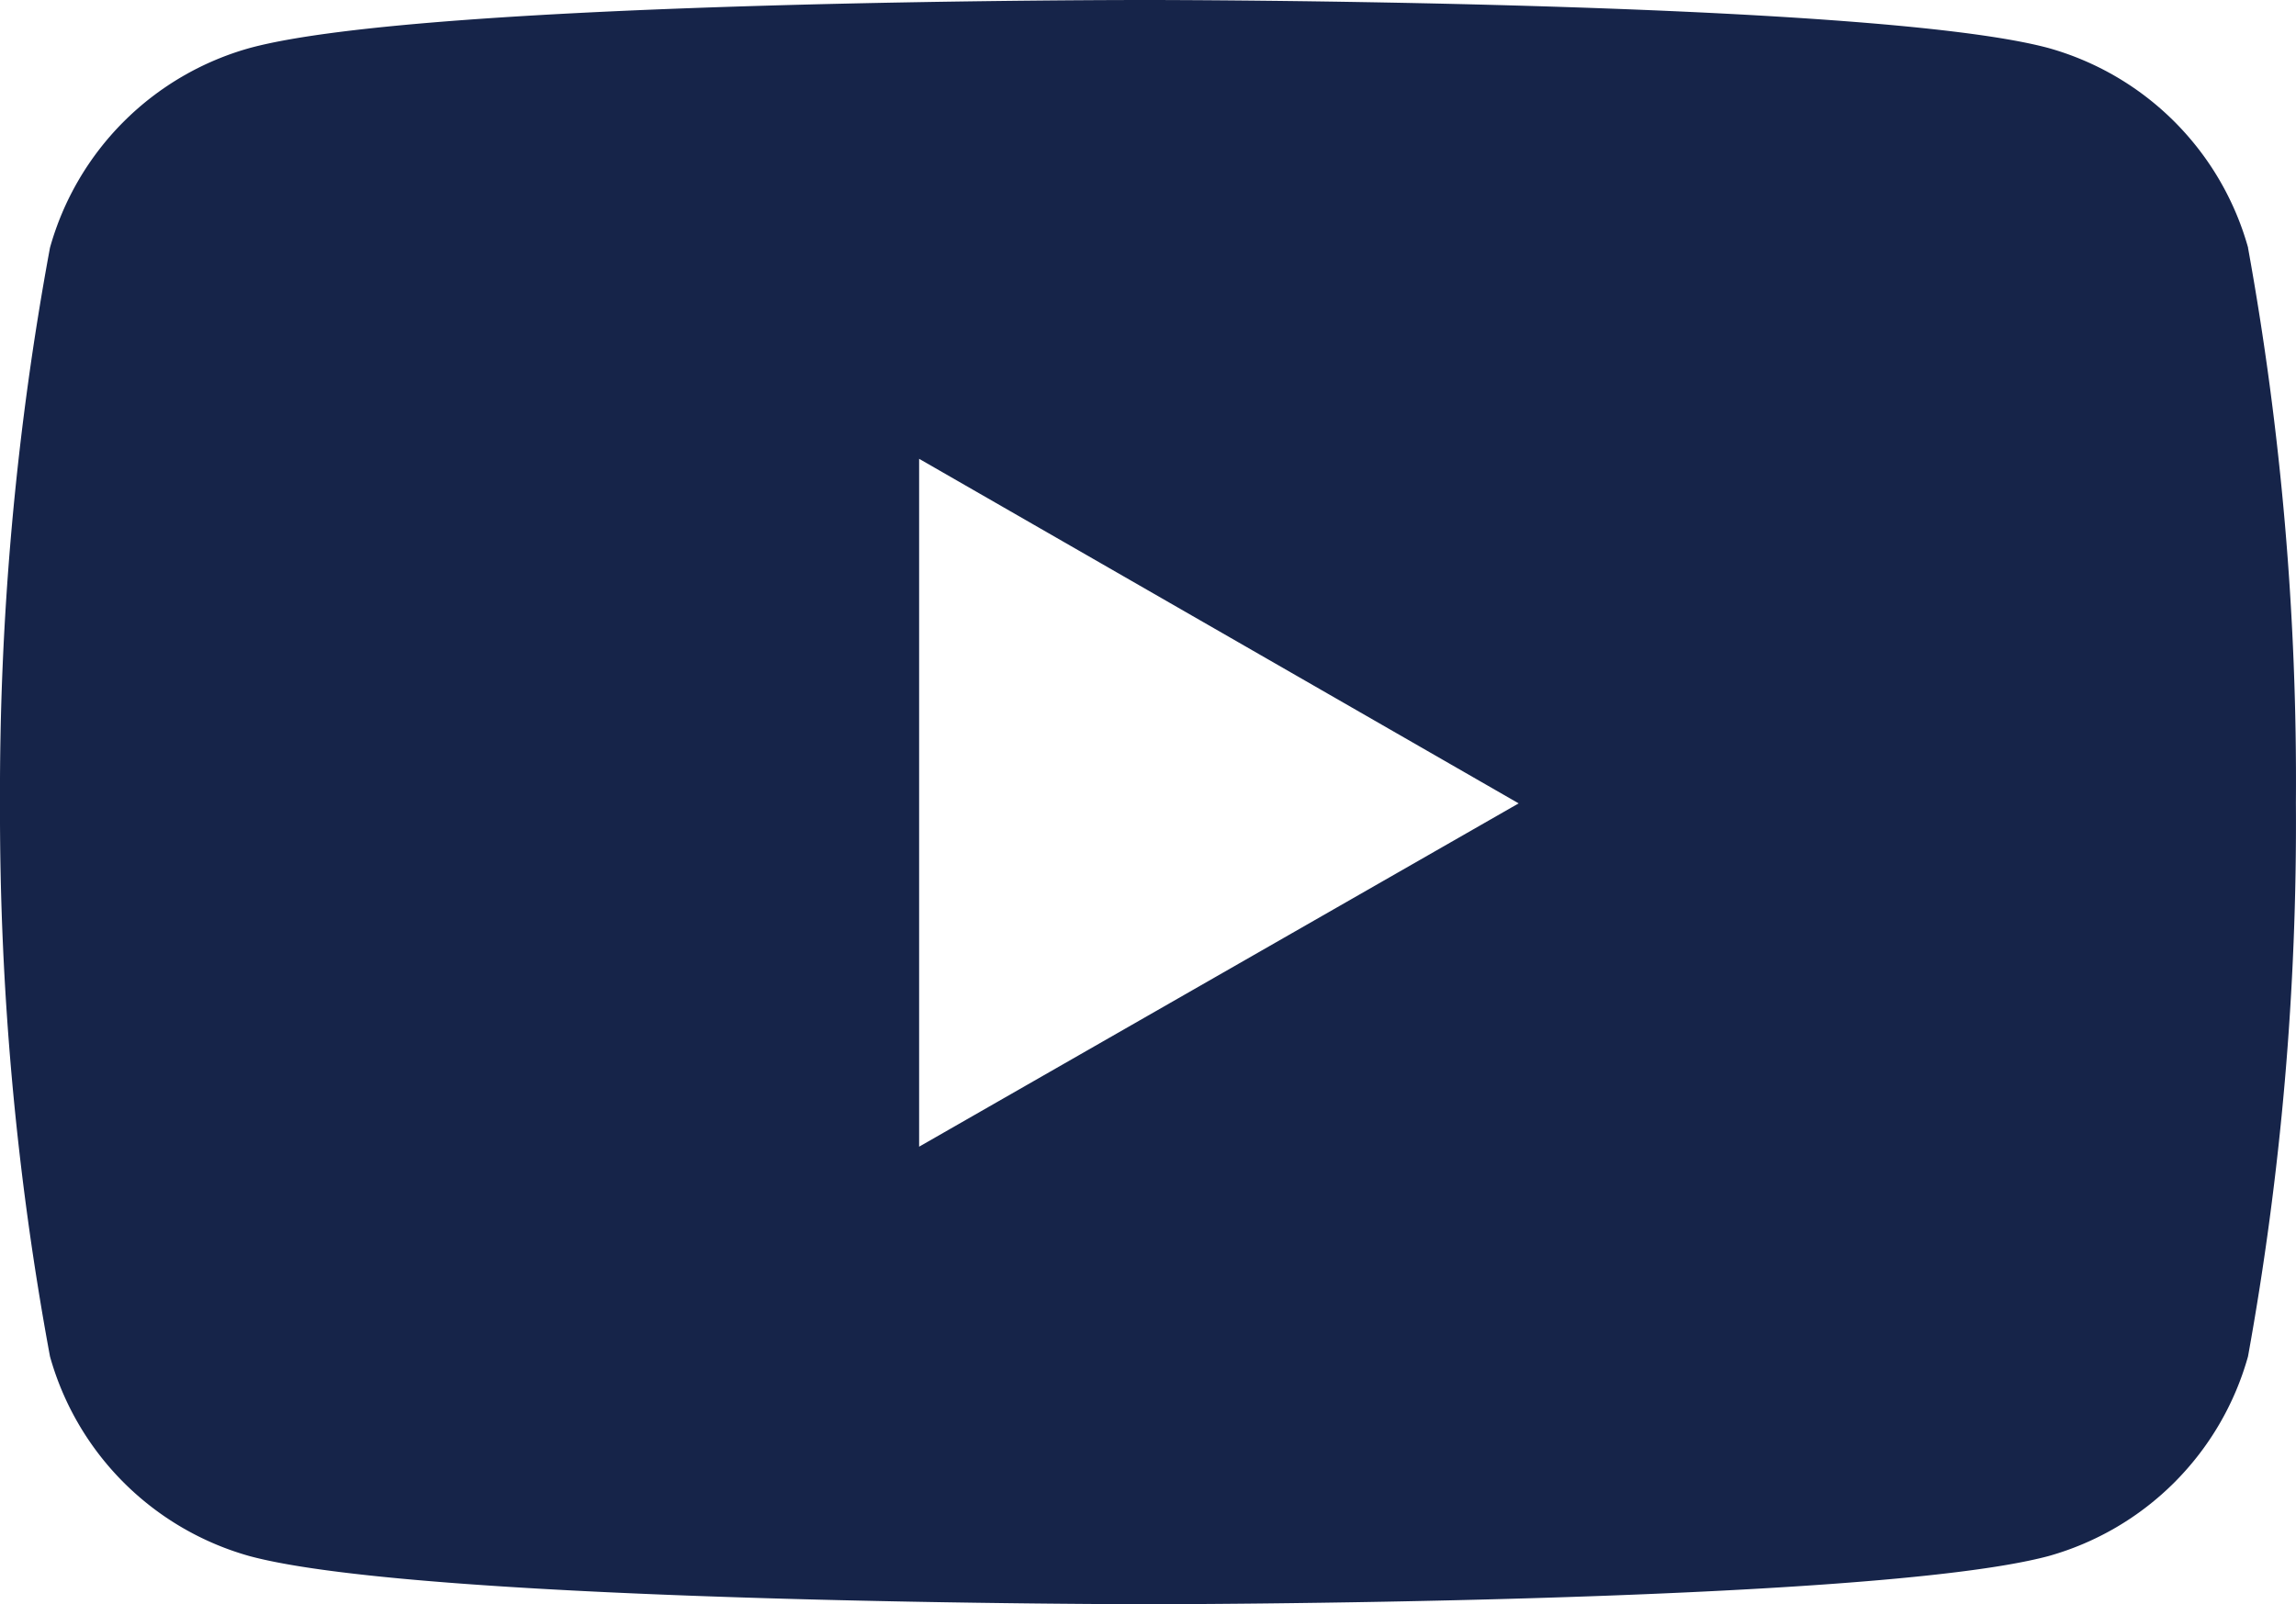 <svg xmlns="http://www.w3.org/2000/svg" width="25.36" height="17.724" viewBox="0 0 25.36 17.724">
  <path id="Icon_simple-youtube" data-name="Icon simple-youtube" d="M24.838,8.161a3.179,3.179,0,0,0-2.207-2.207c-1.977-.53-9.932-.53-9.932-.53s-7.935-.011-9.932.53A3.179,3.179,0,0,0,.559,8.161,33.03,33.03,0,0,0,.007,14.3,33.03,33.03,0,0,0,.559,20.41a3.179,3.179,0,0,0,2.207,2.207c1.975.531,9.932.531,9.932.531s7.934,0,9.932-.531a3.179,3.179,0,0,0,2.207-2.207,33.03,33.03,0,0,0,.529-6.113,33.03,33.03,0,0,0-.529-6.136ZM10.159,18.093v-7.6L16.781,14.3Z" transform="translate(-0.007 -5.424)" fill="#162449"/>
</svg>
